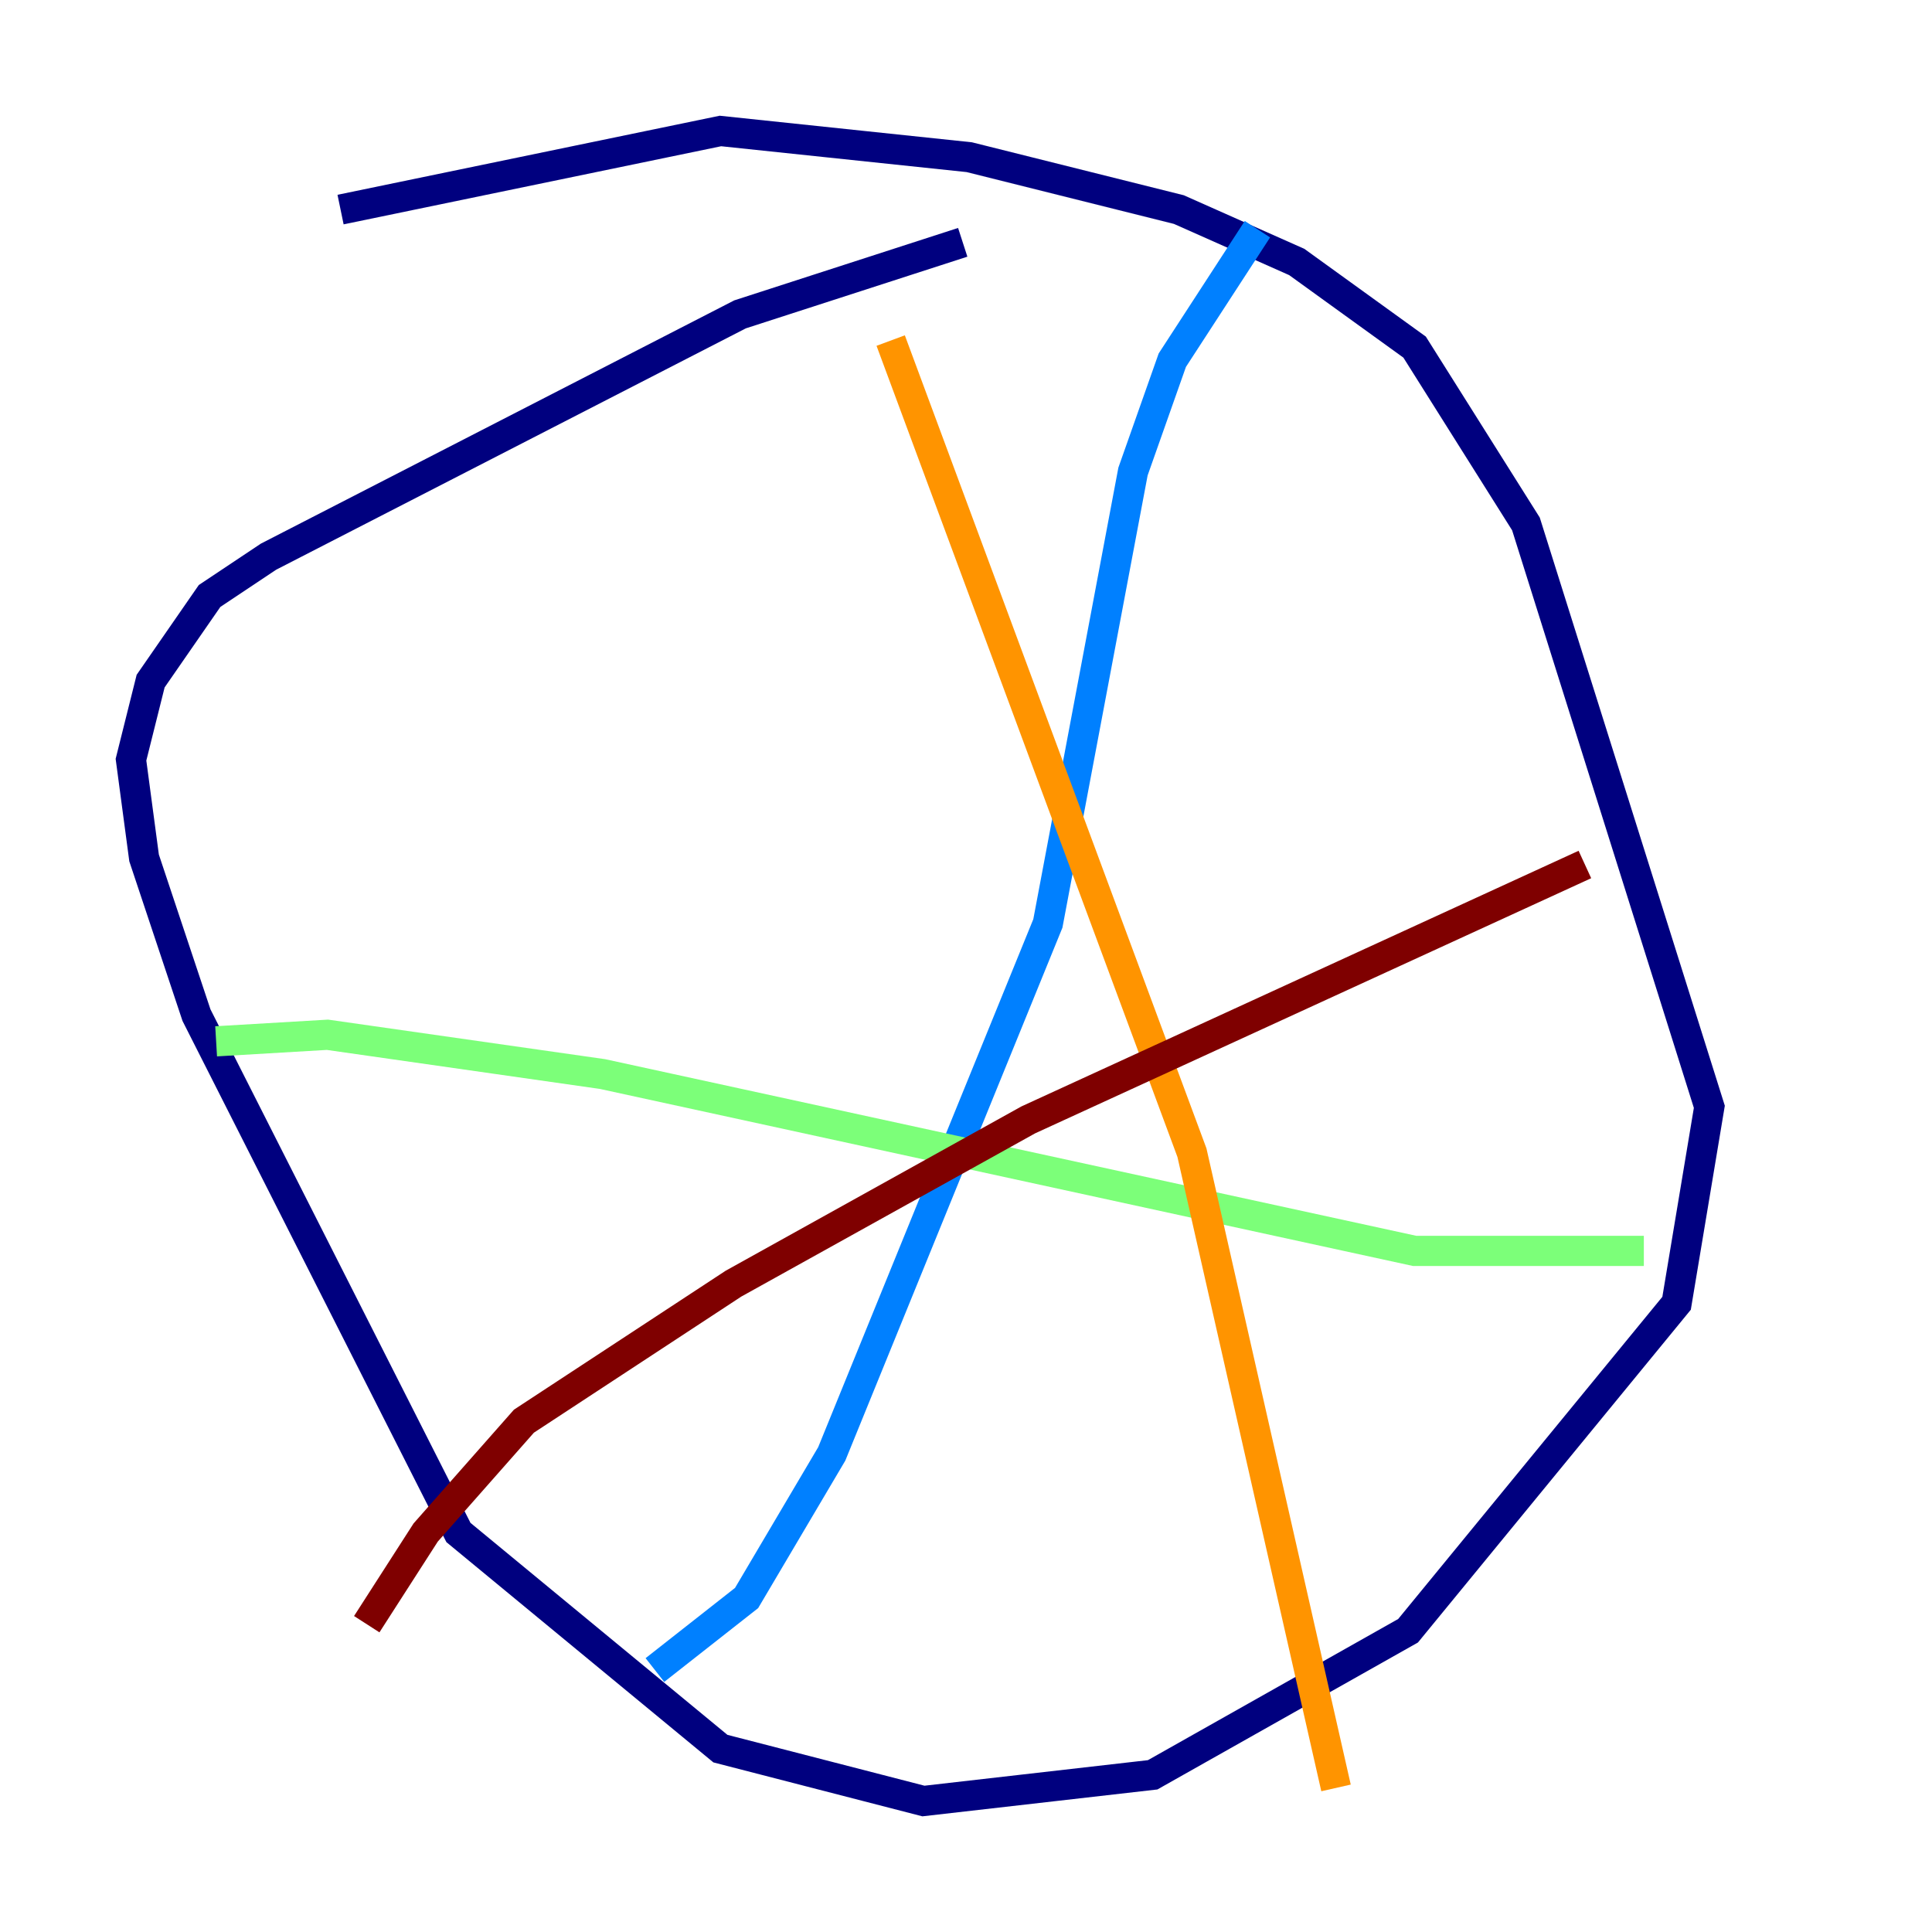 <?xml version="1.0" encoding="utf-8" ?>
<svg baseProfile="tiny" height="128" version="1.2" viewBox="0,0,128,128" width="128" xmlns="http://www.w3.org/2000/svg" xmlns:ev="http://www.w3.org/2001/xml-events" xmlns:xlink="http://www.w3.org/1999/xlink"><defs /><polyline fill="none" points="63.783,16.054 49.031,20.827 17.79,36.881 13.885,39.485 9.98,45.125 8.678,50.332 9.546,56.841 13.017,67.254 30.373,101.532 47.729,115.851 61.18,119.322 76.366,117.586 93.288,108.041 111.078,86.346 113.248,73.329 101.098,34.712 93.722,22.997 85.912,17.356 78.102,13.885 64.217,10.414 47.729,8.678 22.563,13.885" stroke="#00007f" stroke-width="2" /><polyline fill="none" points="83.308,15.186 77.668,23.864 75.064,31.241 69.424,61.18 55.105,96.325 49.464,105.871 43.39,110.644" stroke="#0080ff" stroke-width="2" /><polyline fill="none" points="14.319,68.99 21.695,68.556 39.919,71.159 93.722,82.875 108.909,82.875" stroke="#7cff79" stroke-width="2" /><polyline fill="none" points="59.01,22.563 78.969,76.366 88.515,118.454" stroke="#ff9400" stroke-width="2" /><polyline fill="none" points="105.003,57.275 68.122,74.197 48.597,85.044 34.712,94.156 28.203,101.532 24.298,107.607" stroke="#7f0000" stroke-width="2" /></svg>